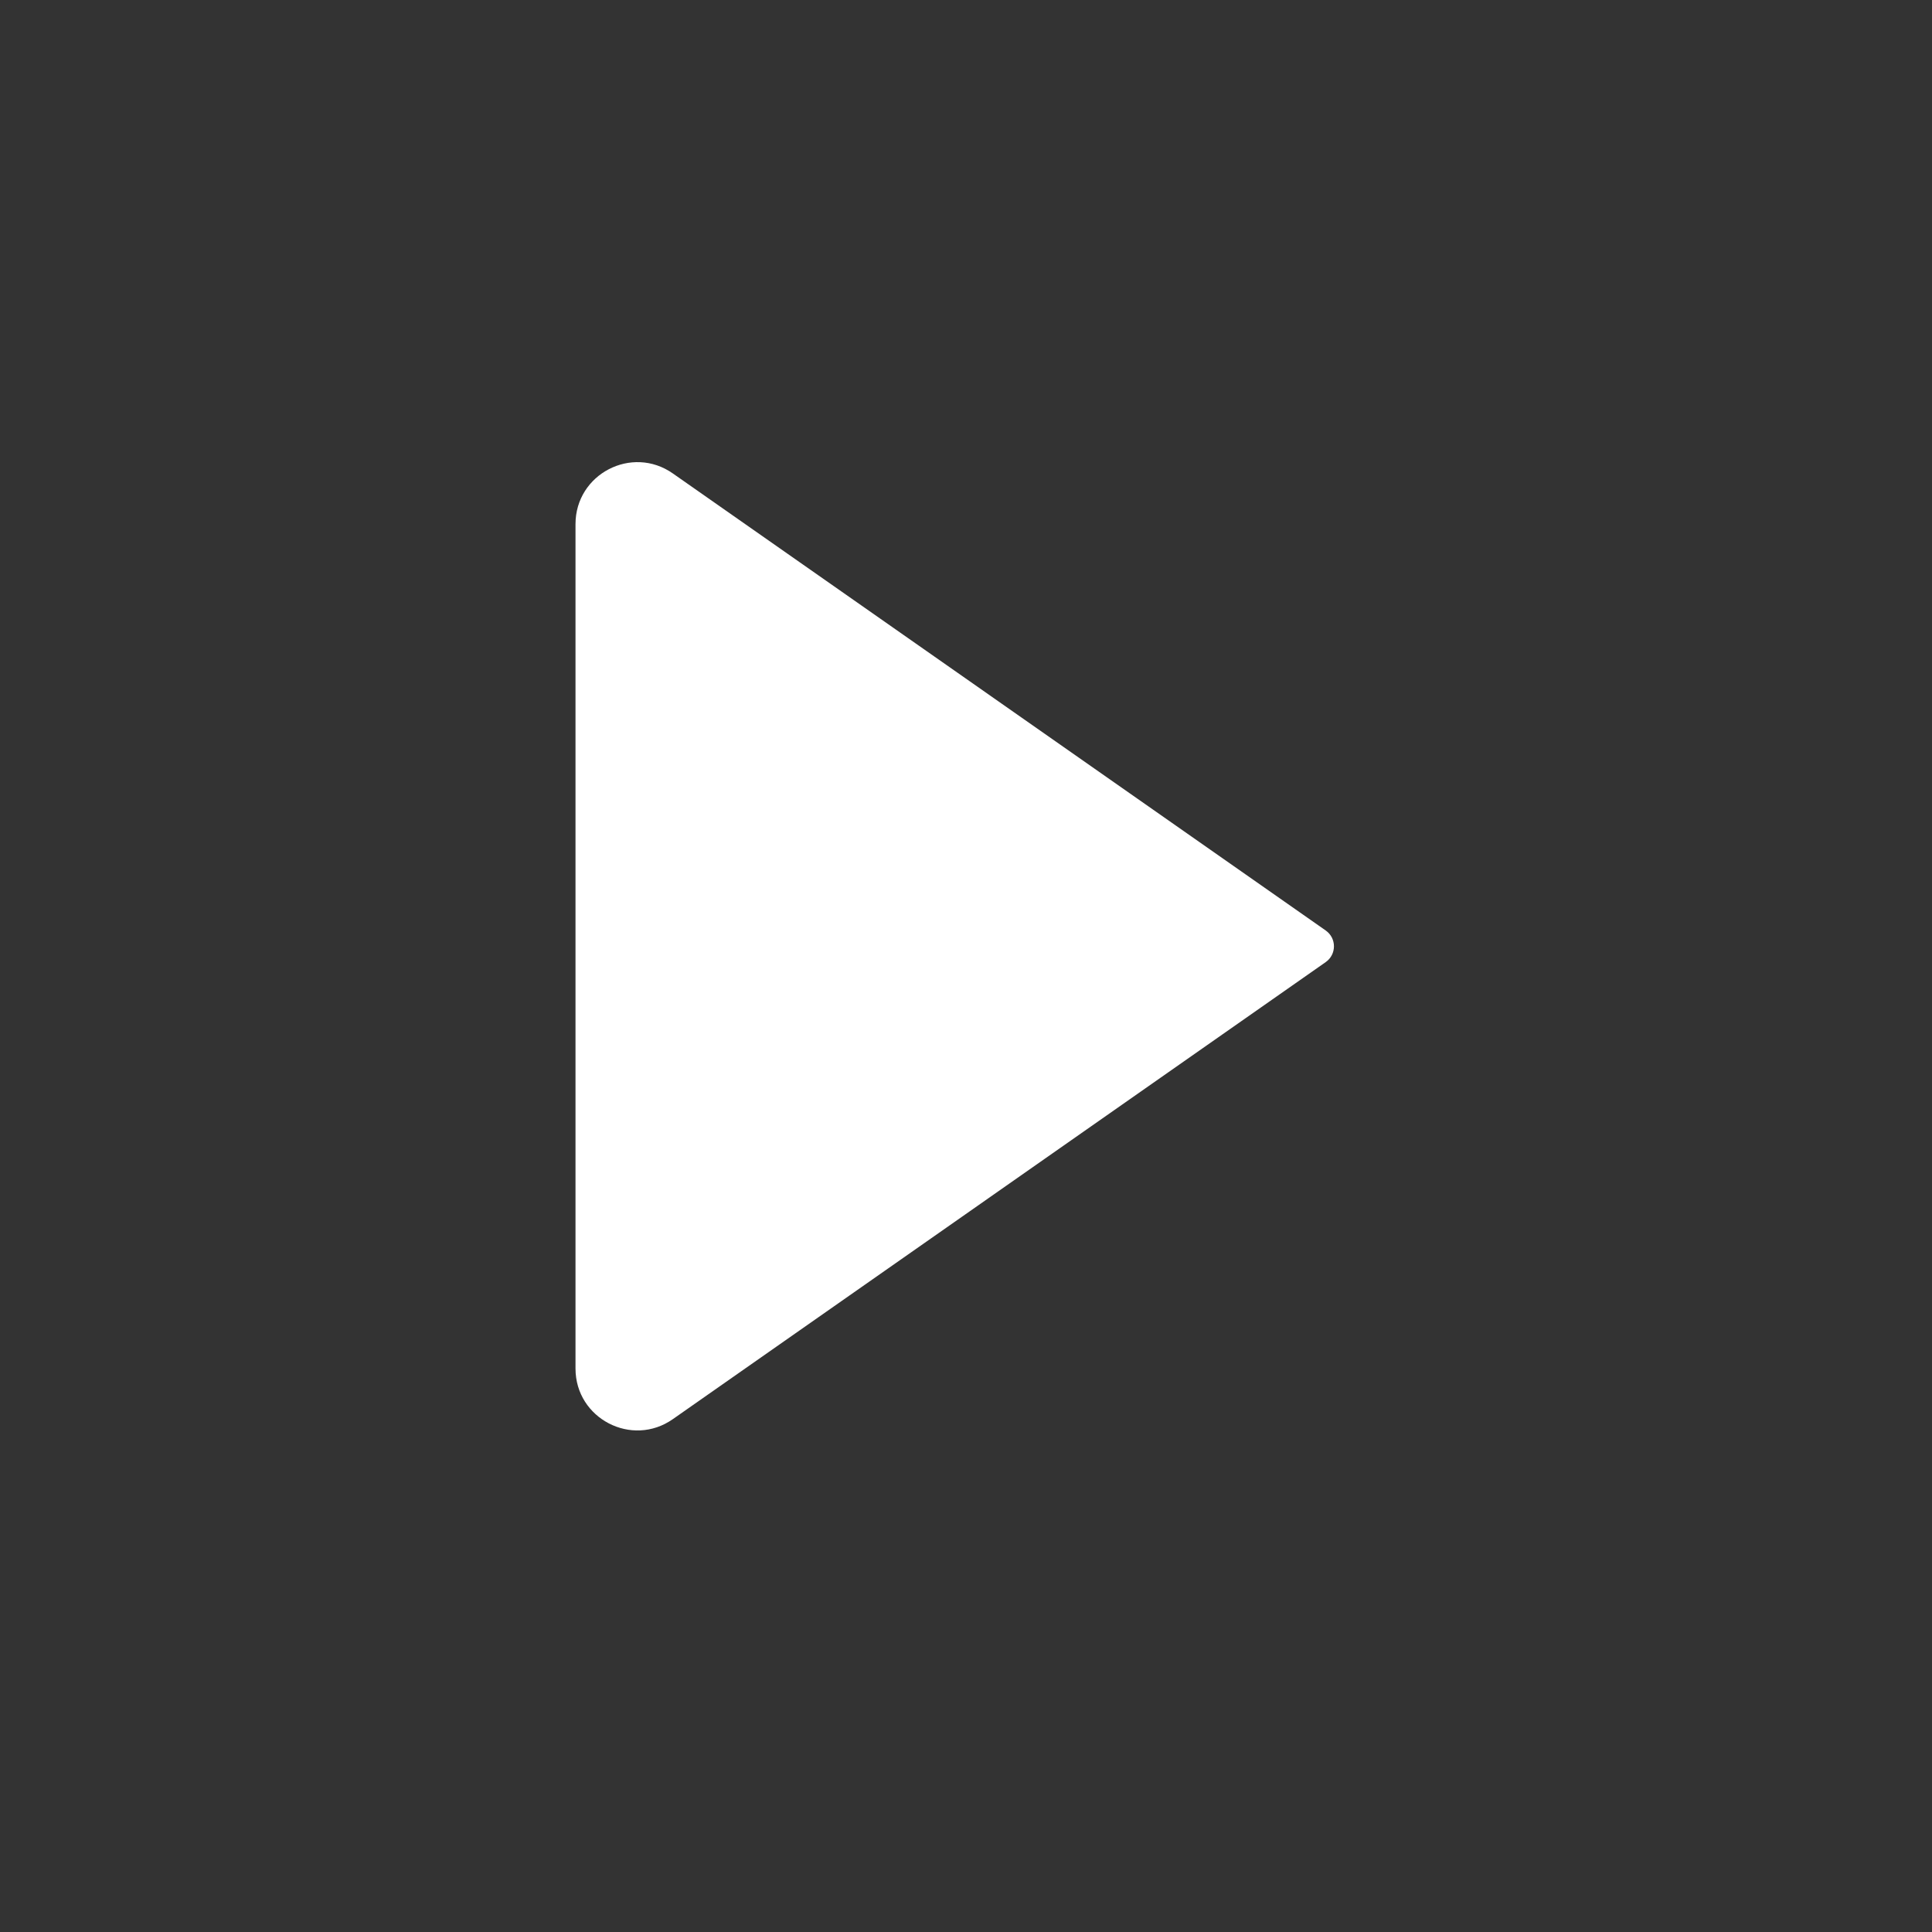 <svg width="25" height="25" viewBox="0 0 25 25" fill="none" xmlns="http://www.w3.org/2000/svg">
<rect x="0" y="0" width="25" height="25" fill="#333333" stroke="none"/>
<path d="M17.154 12.04L8.706 6.126C8.176 5.755 7.447 6.134 7.447 6.782V17.709C7.447 18.356 8.176 18.735 8.706 18.364L17.154 12.45C17.297 12.35 17.297 12.14 17.154 12.04Z" fill="white"/>
</svg>
